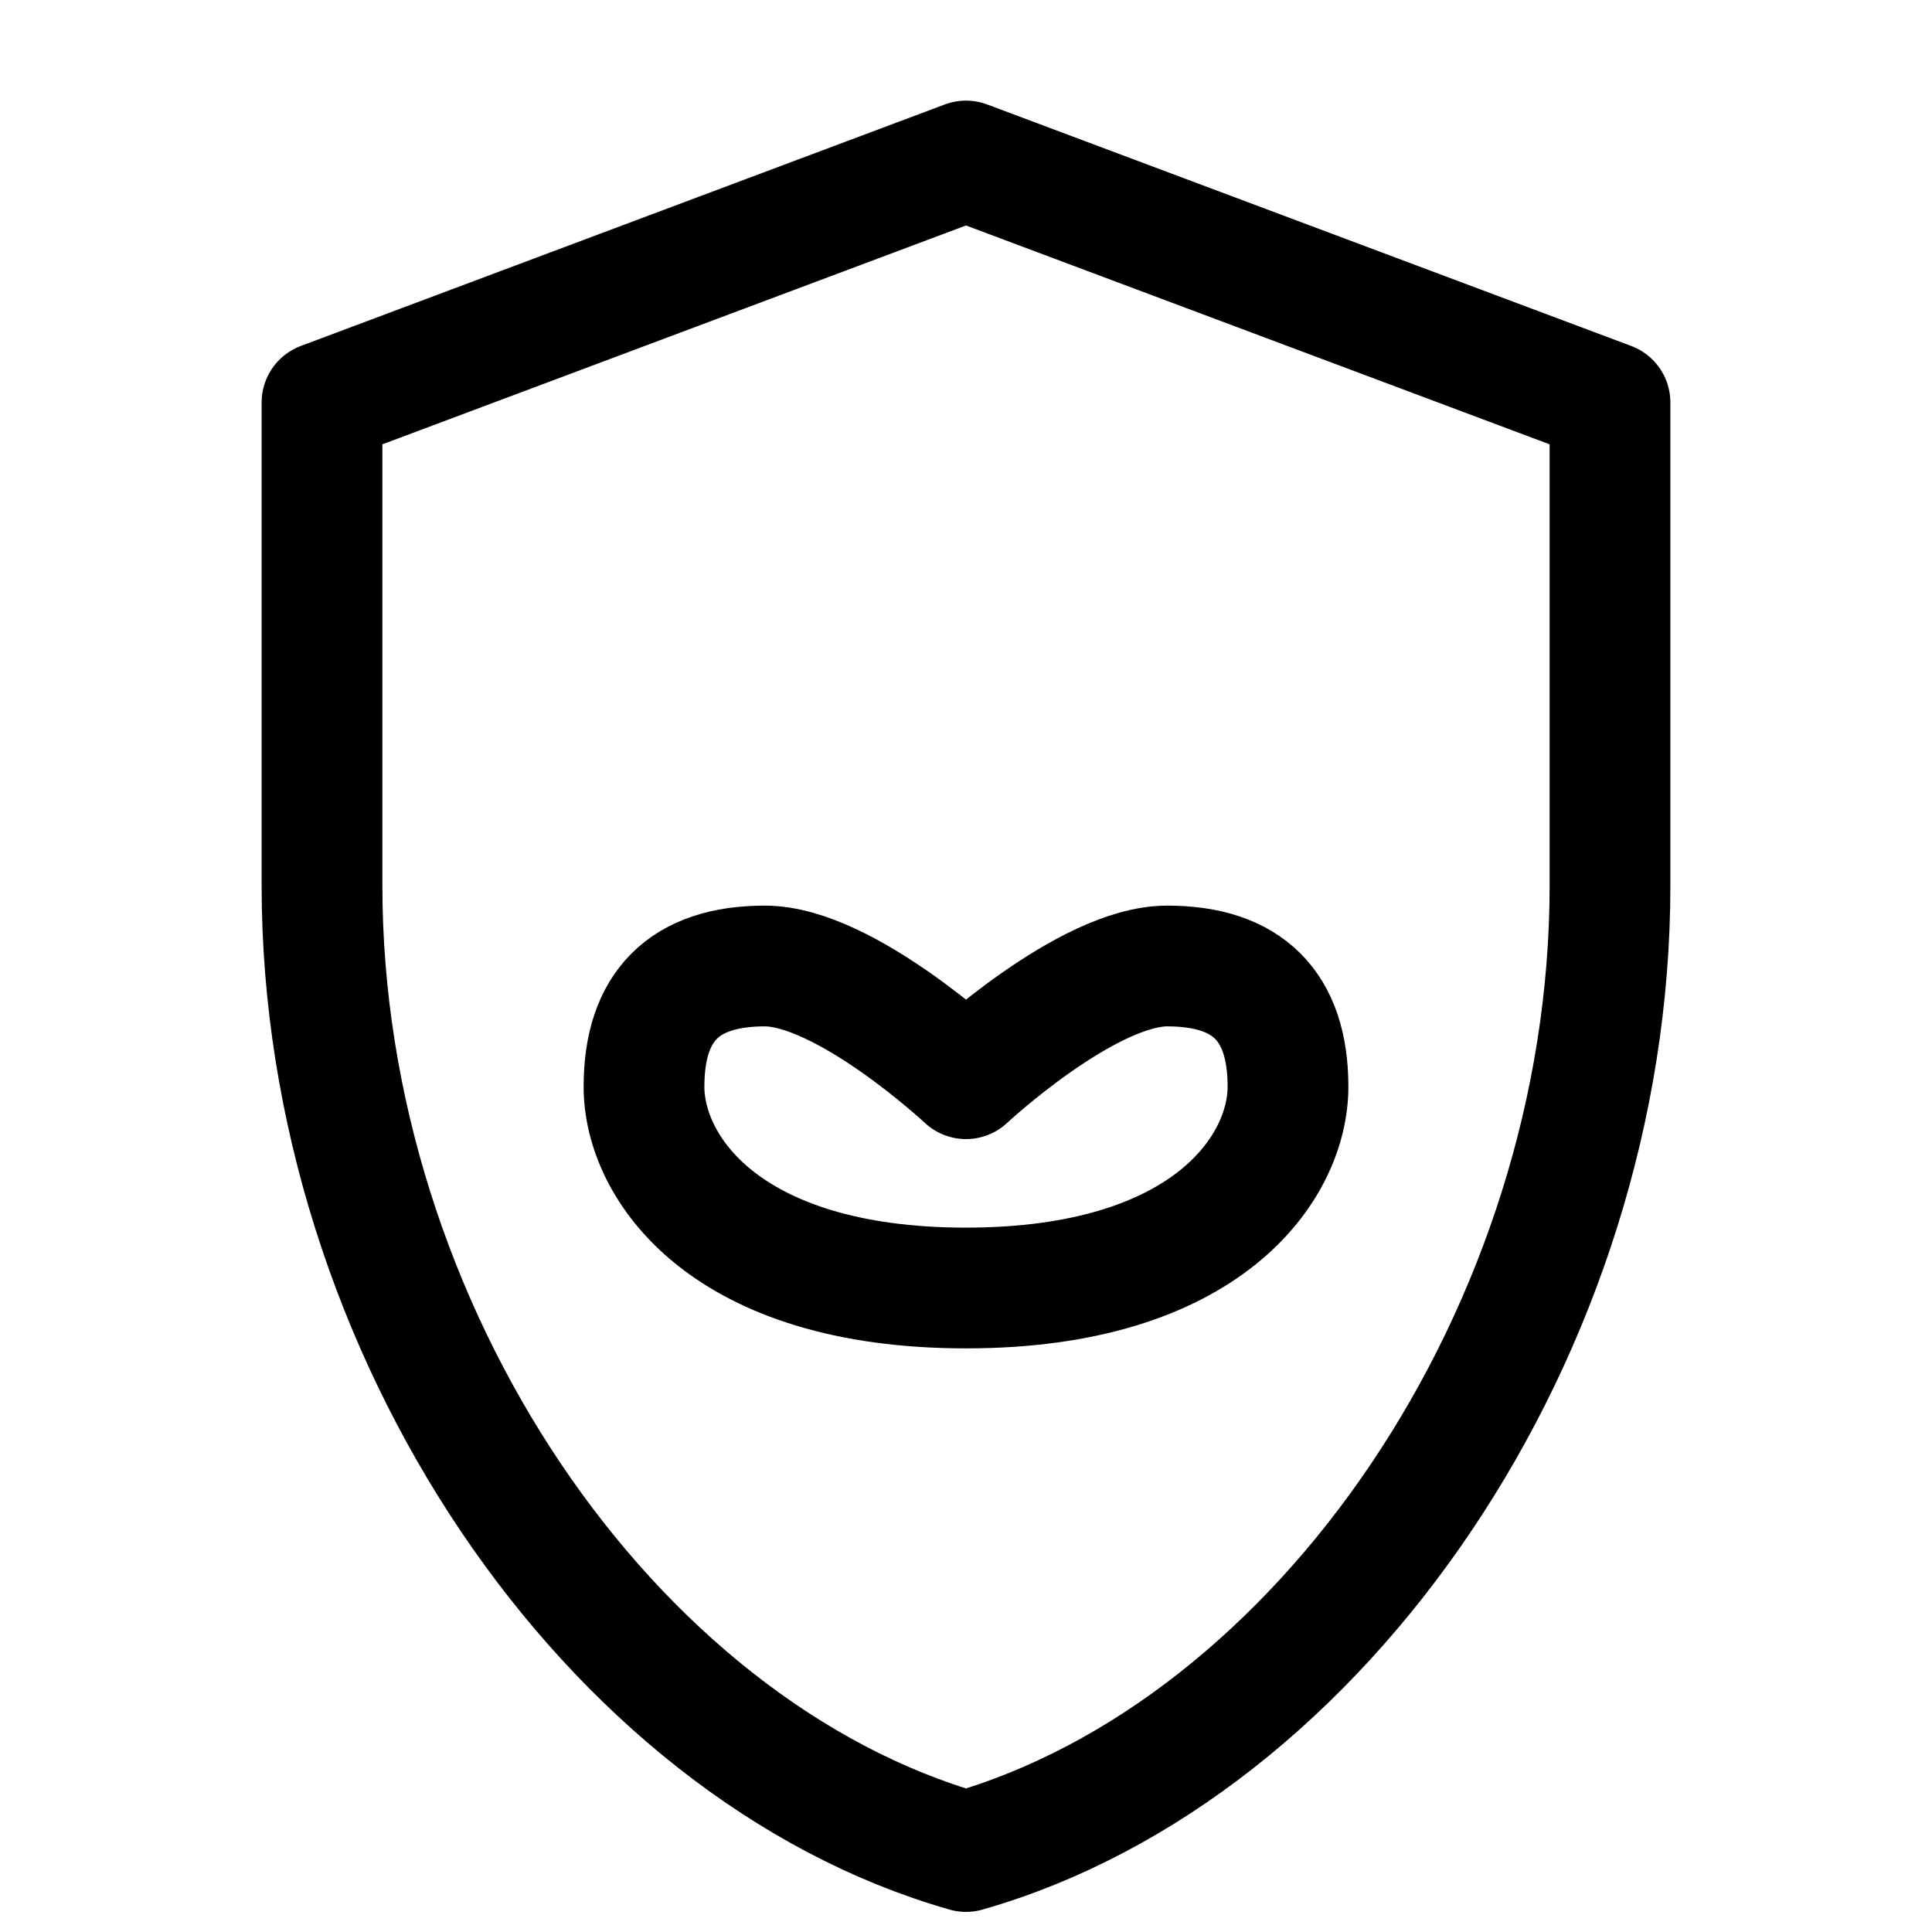 <svg viewBox="0 0 24 24" fill="none" xmlns="http://www.w3.org/2000/svg">
<path d="M12 2L4 5V11C4 16.523 7.582 21.739 12 23C16.418 21.739 20 16.523 20 11V5L12 2Z" stroke="currentColor" stroke-width="1.5" stroke-linecap="round" stroke-linejoin="round"/>
<path d="M12 13.4C12 13.4 10.5 12 9.5 12C8.5 12 8 12.5 8 13.5C8 14.5 9 16 12 16C15 16 16 14.5 16 13.5C16 12.5 15.5 12 14.5 12C13.5 12 12 13.4 12 13.4Z" stroke="currentColor" stroke-width="1.5" stroke-linecap="round" stroke-linejoin="round"/>
</svg> 
